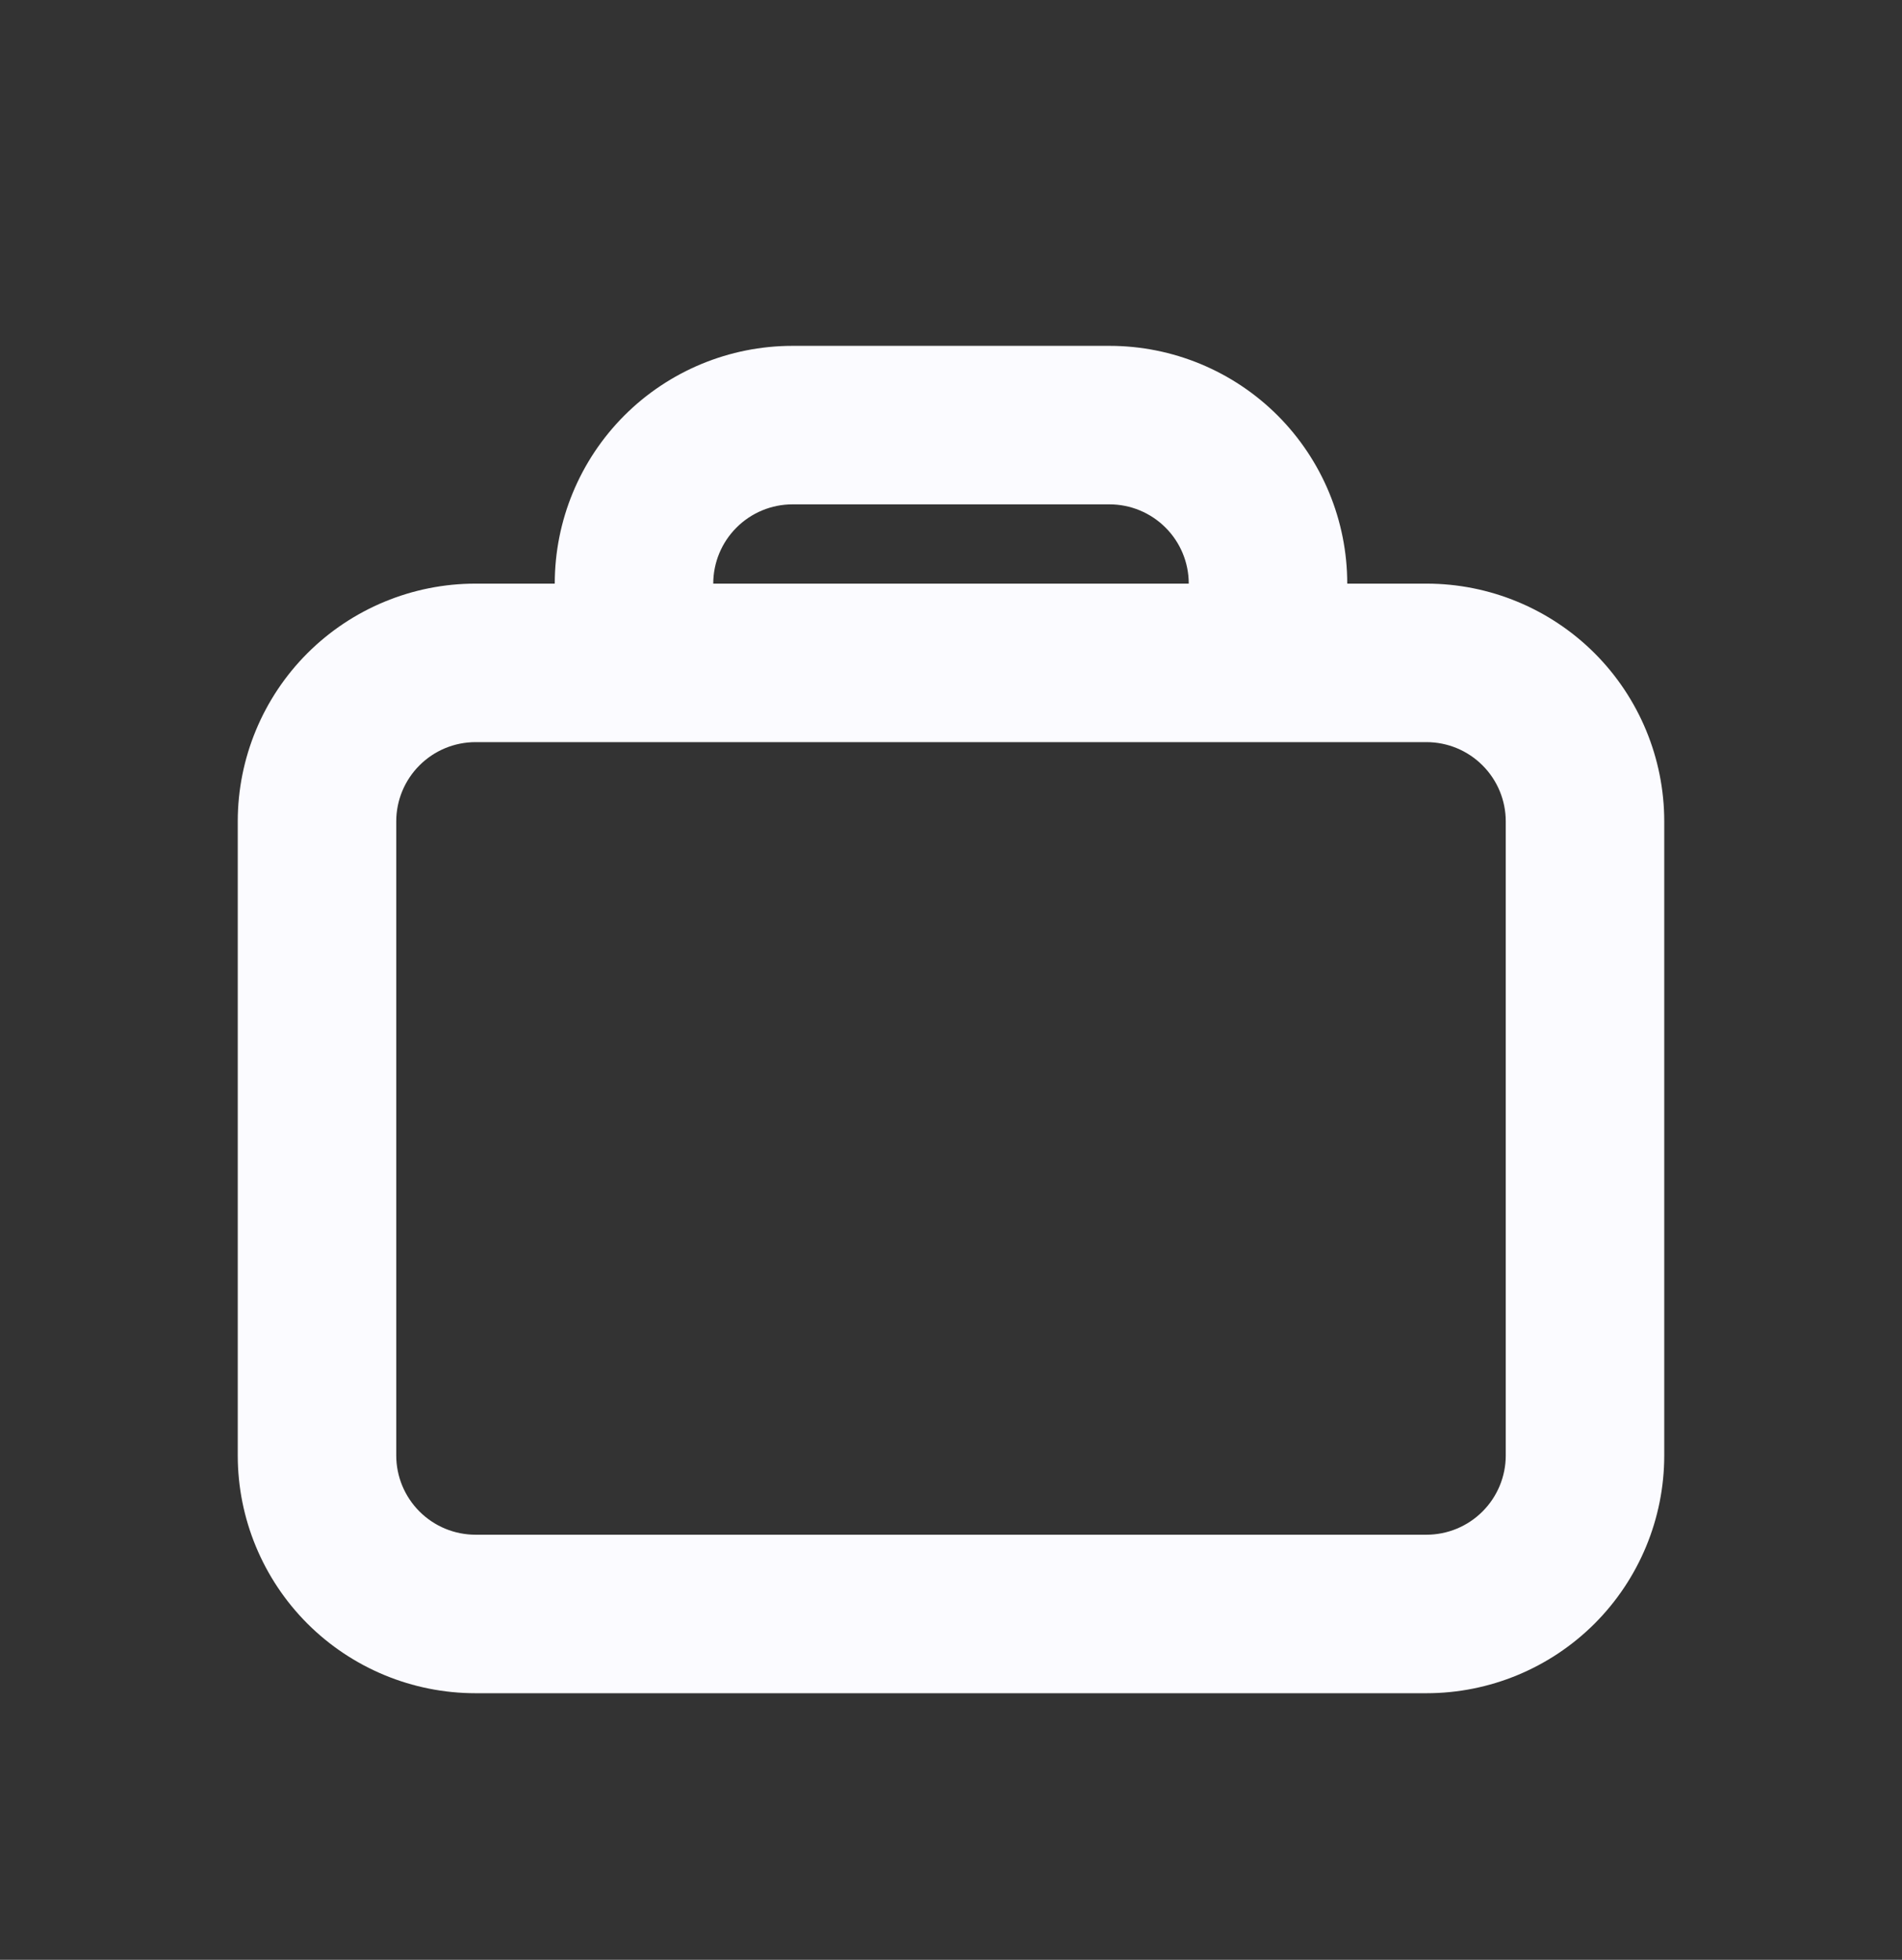 <svg width="33" height="34" viewBox="0 0 33 34" fill="none" xmlns="http://www.w3.org/2000/svg">
<rect x="0" y="0" width="33" height="34" fill="#333333" stroke="none"/>
<path fill-rule="evenodd" clip-rule="evenodd" d="M23.375 10.125C23.375 9.031 22.94 7.982 22.167 7.208C21.393 6.435 20.344 6 19.25 6H13.75C12.656 6 11.607 6.435 10.833 7.208C10.06 7.982 9.625 9.031 9.625 10.125H8.25C7.156 10.125 6.107 10.56 5.333 11.333C4.56 12.107 4.125 13.156 4.125 14.25V25.25C4.125 26.344 4.56 27.393 5.333 28.167C6.107 28.94 7.156 29.375 8.25 29.375H24.75C25.844 29.375 26.893 28.94 27.667 28.167C28.44 27.393 28.875 26.344 28.875 25.25V14.25C28.875 13.156 28.44 12.107 27.667 11.333C26.893 10.56 25.844 10.125 24.75 10.125H23.375ZM19.25 8.75H13.75C13.385 8.75 13.036 8.895 12.778 9.153C12.52 9.411 12.375 9.76 12.375 10.125H20.625C20.625 9.76 20.48 9.411 20.222 9.153C19.964 8.895 19.615 8.75 19.25 8.75ZM8.25 12.875H24.75C25.115 12.875 25.464 13.02 25.722 13.278C25.98 13.536 26.125 13.885 26.125 14.25V25.25C26.125 25.615 25.98 25.964 25.722 26.222C25.464 26.48 25.115 26.625 24.75 26.625H8.25C7.885 26.625 7.536 26.48 7.278 26.222C7.02 25.964 6.875 25.615 6.875 25.25V14.25C6.875 13.885 7.02 13.536 7.278 13.278C7.536 13.02 7.885 12.875 8.25 12.875Z" fill="#FBFBFF"/>
</svg>
